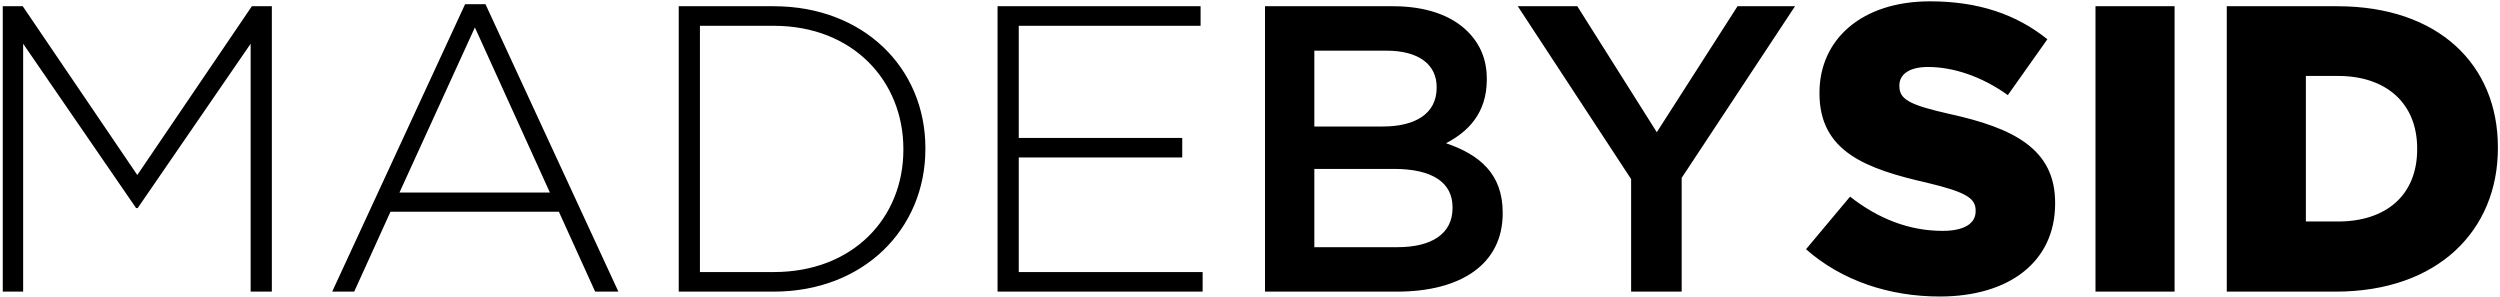 <?xml version="1.0" encoding="UTF-8" standalone="no"?>
<svg width="883px" height="105px" viewBox="0 0 883 105" version="1.1" xmlns="http://www.w3.org/2000/svg" xmlns:xlink="http://www.w3.org/1999/xlink" xmlns:sketch="http://www.bohemiancoding.com/sketch/ns">
    <!-- Generator: Sketch 3.1.1 (8761) - http://www.bohemiancoding.com/sketch -->
    <title>MADEBYSID.COM</title>
    <desc>Created with Sketch.</desc>
    <defs></defs>
    <g id="Welcome" stroke="none" stroke-width="1" fill="none" fill-rule="evenodd" sketch:type="MSPage">
        <g id="Retina-Display" sketch:type="MSArtboardGroup" transform="translate(-955, -101)" fill="#000000">
            <path d="M955.976,204 L963.176,204 L963.176,116.448 L1003.064,174.48 L1003.64,174.48 L1043.528,116.448 L1043.528,204 L1051.016,204 L1051.016,103.2 L1043.96,103.2 L1003.496,162.816 L963.032,103.2 L955.976,103.2 L955.976,204 Z M1072.328,204 L1080.104,204 L1092.92,175.776 L1152.392,175.776 L1165.208,204 L1173.416,204 L1126.472,102.48 L1119.272,102.48 L1072.328,204 Z M1096.088,169.008 L1122.728,110.688 L1149.224,169.008 L1096.088,169.008 Z M1194.728,204 L1228.28,204 C1259.96,204 1281.848,181.968 1281.848,153.6 L1281.848,153.312 C1281.848,124.944 1259.96,103.2 1228.28,103.2 L1194.728,103.2 L1194.728,204 Z M1228.28,110.112 C1256.36,110.112 1274.072,129.696 1274.072,153.6 L1274.072,153.888 C1274.072,177.936 1256.36,197.088 1228.28,197.088 L1202.216,197.088 L1202.216,110.112 L1228.28,110.112 Z M1307.336,204 L1379.768,204 L1379.768,197.088 L1314.824,197.088 L1314.824,156.624 L1372.568,156.624 L1372.568,149.712 L1314.824,149.712 L1314.824,110.112 L1379.048,110.112 L1379.048,103.2 L1307.336,103.2 L1307.336,204 Z M1401.8,204 L1448.456,204 C1470.92,204 1485.752,194.352 1485.752,176.352 L1485.752,176.064 C1485.752,162.384 1477.544,155.616 1465.736,151.584 C1473.224,147.696 1480.136,141.216 1480.136,129.12 L1480.136,128.832 C1480.136,122.064 1477.832,116.592 1473.368,112.128 C1467.608,106.368 1458.536,103.2 1447.016,103.2 L1401.8,103.2 L1401.8,204 Z M1462.424,132 C1462.424,141.216 1454.792,145.68 1443.416,145.68 L1419.224,145.68 L1419.224,118.896 L1444.712,118.896 C1456.088,118.896 1462.424,123.792 1462.424,131.712 L1462.424,132 Z M1468.04,174.192 L1468.04,174.48 C1468.04,183.552 1460.696,188.304 1448.6,188.304 L1419.224,188.304 L1419.224,160.656 L1447.304,160.656 C1461.272,160.656 1468.04,165.696 1468.04,174.192 L1468.04,174.192 Z M1531.112,204 L1548.968,204 L1548.968,163.824 L1589,103.2 L1568.696,103.2 L1540.184,147.696 L1512.104,103.2 L1491.08,103.2 L1531.112,164.256 L1531.112,204 Z M1640.12,205.728 C1664.6,205.728 1680.872,193.488 1680.872,172.896 L1680.872,172.608 C1680.872,153.744 1666.472,146.256 1643.432,141.216 C1629.32,138.048 1625.864,136.032 1625.864,131.424 L1625.864,131.136 C1625.864,127.392 1629.176,124.656 1635.944,124.656 C1644.872,124.656 1654.952,127.968 1664.168,134.592 L1678.136,114.864 C1667.192,106.08 1653.8,101.472 1636.664,101.472 C1612.472,101.472 1597.64,115.008 1597.64,133.728 L1597.64,134.016 C1597.64,154.608 1614.2,160.656 1635.656,165.552 C1649.48,168.864 1652.792,171.024 1652.792,175.344 L1652.792,175.632 C1652.792,179.952 1648.76,182.544 1641.128,182.544 C1629.464,182.544 1618.52,178.368 1608.44,170.448 L1592.888,189.024 C1605.416,200.112 1622.264,205.728 1640.12,205.728 L1640.12,205.728 Z M1695.128,204 L1723.064,204 L1723.064,103.2 L1695.128,103.2 L1695.128,204 Z M1741.496,204 L1779.944,204 C1816.088,204 1837.256,182.4 1837.256,153.312 L1837.256,153.024 C1837.256,123.936 1816.376,103.2 1780.52,103.2 L1741.496,103.2 L1741.496,204 Z M1780.808,127.824 C1797.656,127.824 1808.744,137.328 1808.744,153.456 L1808.744,153.744 C1808.744,170.016 1797.656,179.232 1780.808,179.232 L1769.432,179.232 L1769.432,127.824 L1780.808,127.824 Z" id="MADEBYSID.COM" sketch:type="MSShapeGroup"></path>
        </g>
    </g>
</svg>